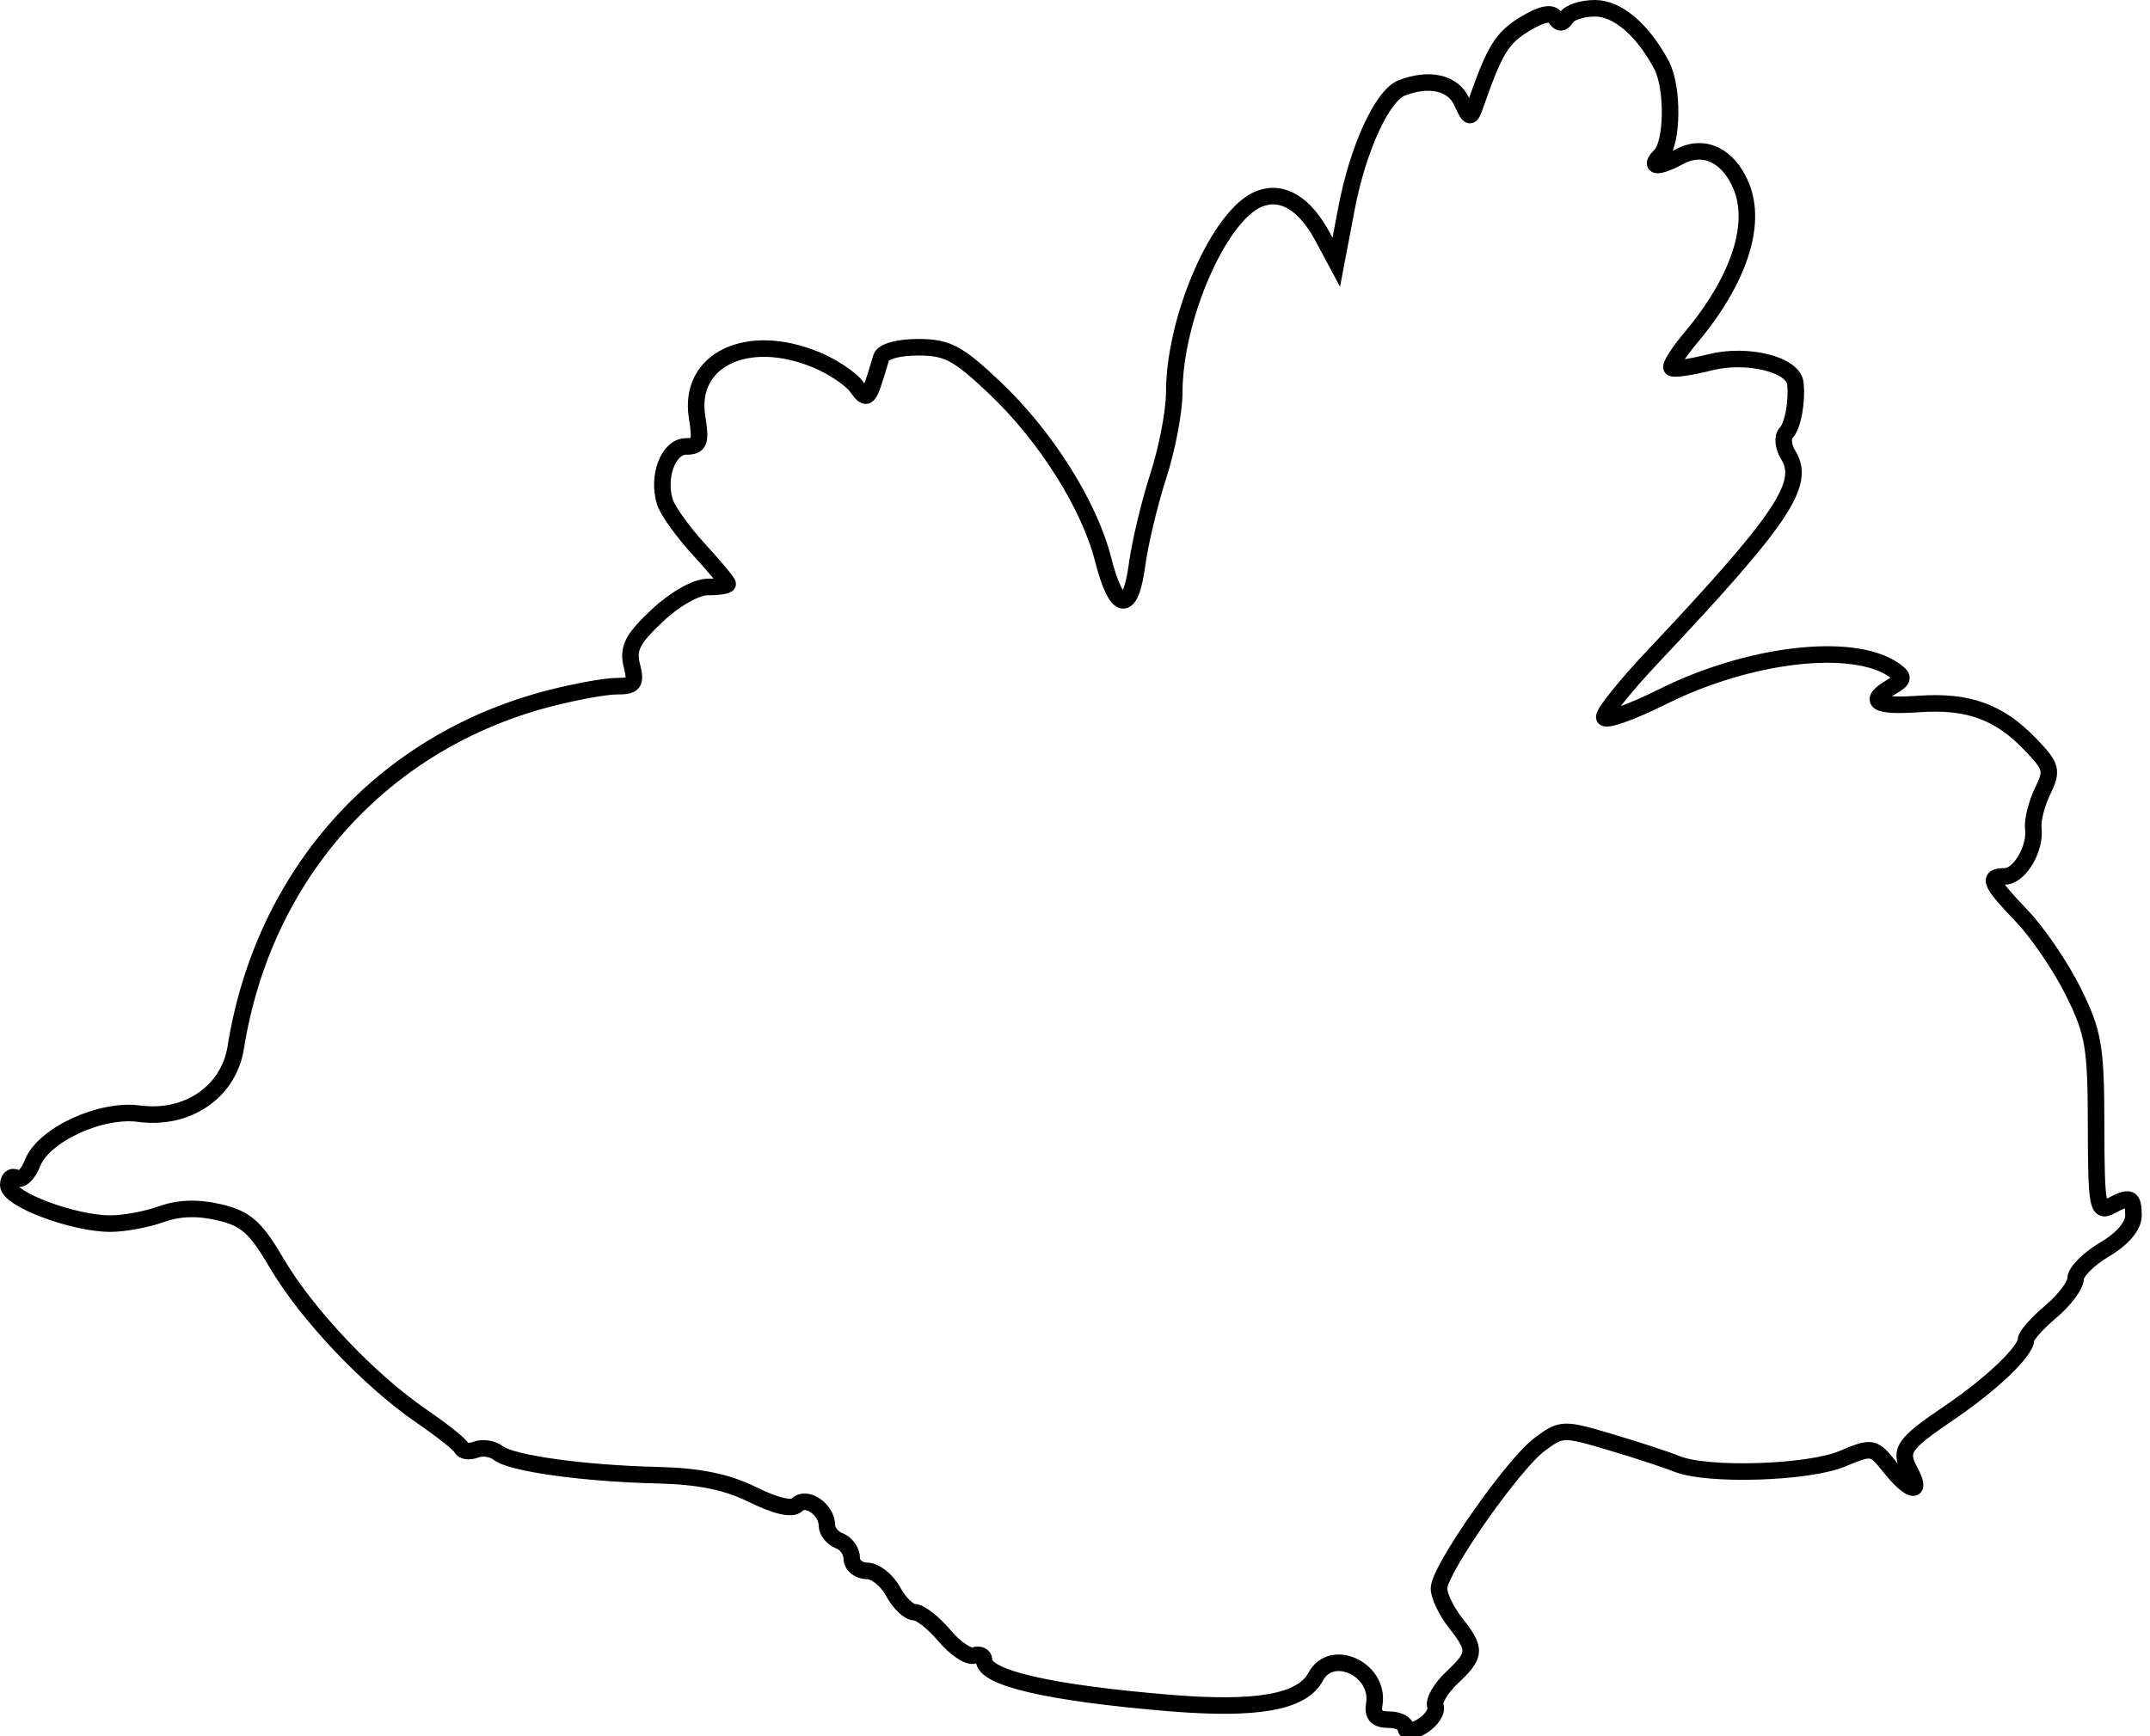 <svg xmlns="http://www.w3.org/2000/svg" width="260" height="210" viewBox="0 0 260 210" version="1.1">
	<path d="M 184.381 2.914 C 181.633 4.586, 180.759 6.007, 178.488 12.500 C 177.809 14.441, 177.758 14.434, 176.741 12.250 C 175.695 10.002, 172.840 9.357, 169.539 10.623 C 167.148 11.541, 164.209 17.951, 162.819 25.280 L 161.597 31.718 159.966 28.676 C 157.779 24.598, 155.075 22.967, 152.293 24.047 C 147.491 25.911, 142 38.436, 142 47.524 C 142 49.772, 141.134 54.287, 140.075 57.556 C 139.017 60.825, 137.860 65.664, 137.505 68.310 C 136.702 74.294, 135.017 74.015, 133.388 67.630 C 131.713 61.063, 126.462 52.748, 120.310 46.918 C 115.832 42.674, 114.559 42, 111.028 42 C 108.621 42, 106.784 42.514, 106.565 43.250 C 104.983 48.556, 104.937 48.609, 103.576 46.761 C 102.872 45.804, 100.697 44.354, 98.744 43.537 C 90.391 40.047, 83.172 43.508, 84.300 50.461 C 84.790 53.483, 84.594 54, 82.956 54 C 80.821 54, 79.441 57.665, 80.418 60.741 C 80.747 61.779, 82.588 64.343, 84.508 66.439 C 86.429 68.536, 88 70.420, 88 70.626 C 88 70.832, 86.907 71, 85.571 71 C 84.172 71, 81.580 72.474, 79.457 74.476 C 76.476 77.287, 75.892 78.435, 76.405 80.476 C 76.954 82.664, 76.710 83, 74.568 83 C 73.209 83, 69.515 83.673, 66.358 84.495 C 46.193 89.747, 31.847 105.744, 28.510 126.698 C 27.655 132.071, 22.666 135.487, 16.820 134.703 C 12.135 134.074, 5.220 137.292, 3.922 140.704 C 3.417 142.033, 2.553 142.842, 2.002 142.501 C 1.451 142.161, 1 142.541, 1 143.347 C 1 145.041, 8.857 148, 13.357 148 C 15.008 148, 17.776 147.487, 19.509 146.861 C 21.622 146.097, 23.934 146.022, 26.524 146.635 C 29.744 147.396, 30.902 148.425, 33.480 152.816 C 37.111 159, 44.659 166.965, 51 171.304 C 53.475 172.998, 55.642 174.722, 55.815 175.136 C 55.988 175.549, 56.781 175.638, 57.577 175.332 C 58.374 175.026, 59.582 175.215, 60.263 175.751 C 61.859 177.008, 70.593 178.221, 79.553 178.431 C 84.530 178.548, 87.906 179.239, 91.021 180.780 C 93.836 182.173, 95.783 182.617, 96.394 182.006 C 97.529 180.871, 100 182.591, 100 184.515 C 100 185.214, 100.675 186.045, 101.500 186.362 C 102.325 186.678, 103 187.626, 103 188.469 C 103 189.311, 103.824 190, 104.831 190 C 105.838 190, 107.264 191.125, 108 192.500 C 108.736 193.875, 109.897 195, 110.580 195 C 111.263 195, 112.891 196.270, 114.196 197.822 C 115.502 199.373, 117.117 200.461, 117.785 200.238 C 118.453 200.016, 119 200.266, 119 200.795 C 119 202.948, 126.802 204.760, 141.285 205.972 C 151.982 206.868, 157.449 205.898, 159.101 202.812 C 161.050 199.169, 166.903 201.929, 166.187 206.154 C 165.967 207.453, 166.485 208, 167.937 208 C 169.072 208, 170 208.454, 170 209.008 C 170 209.604, 170.823 209.503, 172.012 208.761 C 173.118 208.070, 173.826 206.989, 173.584 206.359 C 173.342 205.728, 174.237 204.187, 175.572 202.932 C 178.516 200.166, 178.557 199.524, 176 196.273 C 174.900 194.874, 174.008 193.003, 174.018 192.115 C 174.043 189.852, 182.942 177.125, 186.195 174.700 C 188.820 172.744, 189.041 172.736, 194.695 174.414 C 197.888 175.361, 201.534 176.555, 202.797 177.068 C 206.452 178.551, 218.654 178.172, 222.782 176.446 C 226.417 174.927, 226.546 174.949, 228.538 177.446 C 230.968 180.492, 232.514 180.829, 230.989 177.979 C 229.614 175.410, 230.075 174.724, 235.801 170.832 C 240.845 167.403, 245 163.431, 245 162.037 C 245 161.565, 246.350 160.042, 248 158.653 C 249.650 157.265, 251 155.470, 251 154.663 C 251 153.857, 252.575 152.268, 254.500 151.133 C 256.676 149.849, 258 148.298, 258 147.034 C 258 144.758, 257.612 144.602, 255.184 145.901 C 253.655 146.720, 253.498 145.824, 253.483 136.151 C 253.467 126.602, 253.184 124.931, 250.750 120 C 249.257 116.975, 246.453 112.843, 244.518 110.817 C 240.623 106.739, 240.308 106, 242.465 106 C 244.207 106, 246.204 102.621, 245.888 100.211 C 245.764 99.270, 246.265 97.254, 247 95.731 C 248.237 93.173, 248.126 92.741, 245.552 90.054 C 241.751 86.087, 238.031 84.736, 232.051 85.150 C 226.811 85.513, 225.743 84.840, 228.750 83.068 C 230.278 82.167, 230.310 81.906, 229 81.009 C 224.015 77.596, 211.508 79.054, 201.058 84.267 C 197.176 86.203, 194 87.311, 194 86.729 C 194 86.146, 196.588 82.923, 199.750 79.566 C 215.575 62.767, 218.429 58.517, 216.241 55.014 C 215.637 54.047, 215.522 52.861, 215.985 52.378 C 216.806 51.522, 217.347 48.644, 217.115 46.371 C 216.881 44.073, 211.262 42.690, 206.782 43.827 C 204.462 44.416, 202.382 44.715, 202.158 44.491 C 201.934 44.267, 202.948 42.662, 204.412 40.922 C 210.262 33.970, 212.522 27.185, 210.555 22.478 C 209.010 18.780, 206.041 17.372, 203.104 18.945 C 200.469 20.355, 199.318 20.282, 200.800 18.800 C 202.294 17.306, 202.367 10.555, 200.919 7.849 C 198.636 3.582, 195.604 1, 192.879 1 C 191.360 1, 189.810 1.498, 189.434 2.107 C 188.950 2.889, 188.556 2.899, 188.086 2.139 C 187.642 1.421, 186.415 1.677, 184.381 2.914" fill="none" stroke="#000" stroke-width="2px" fill-rule="evenodd"/>
</svg>

